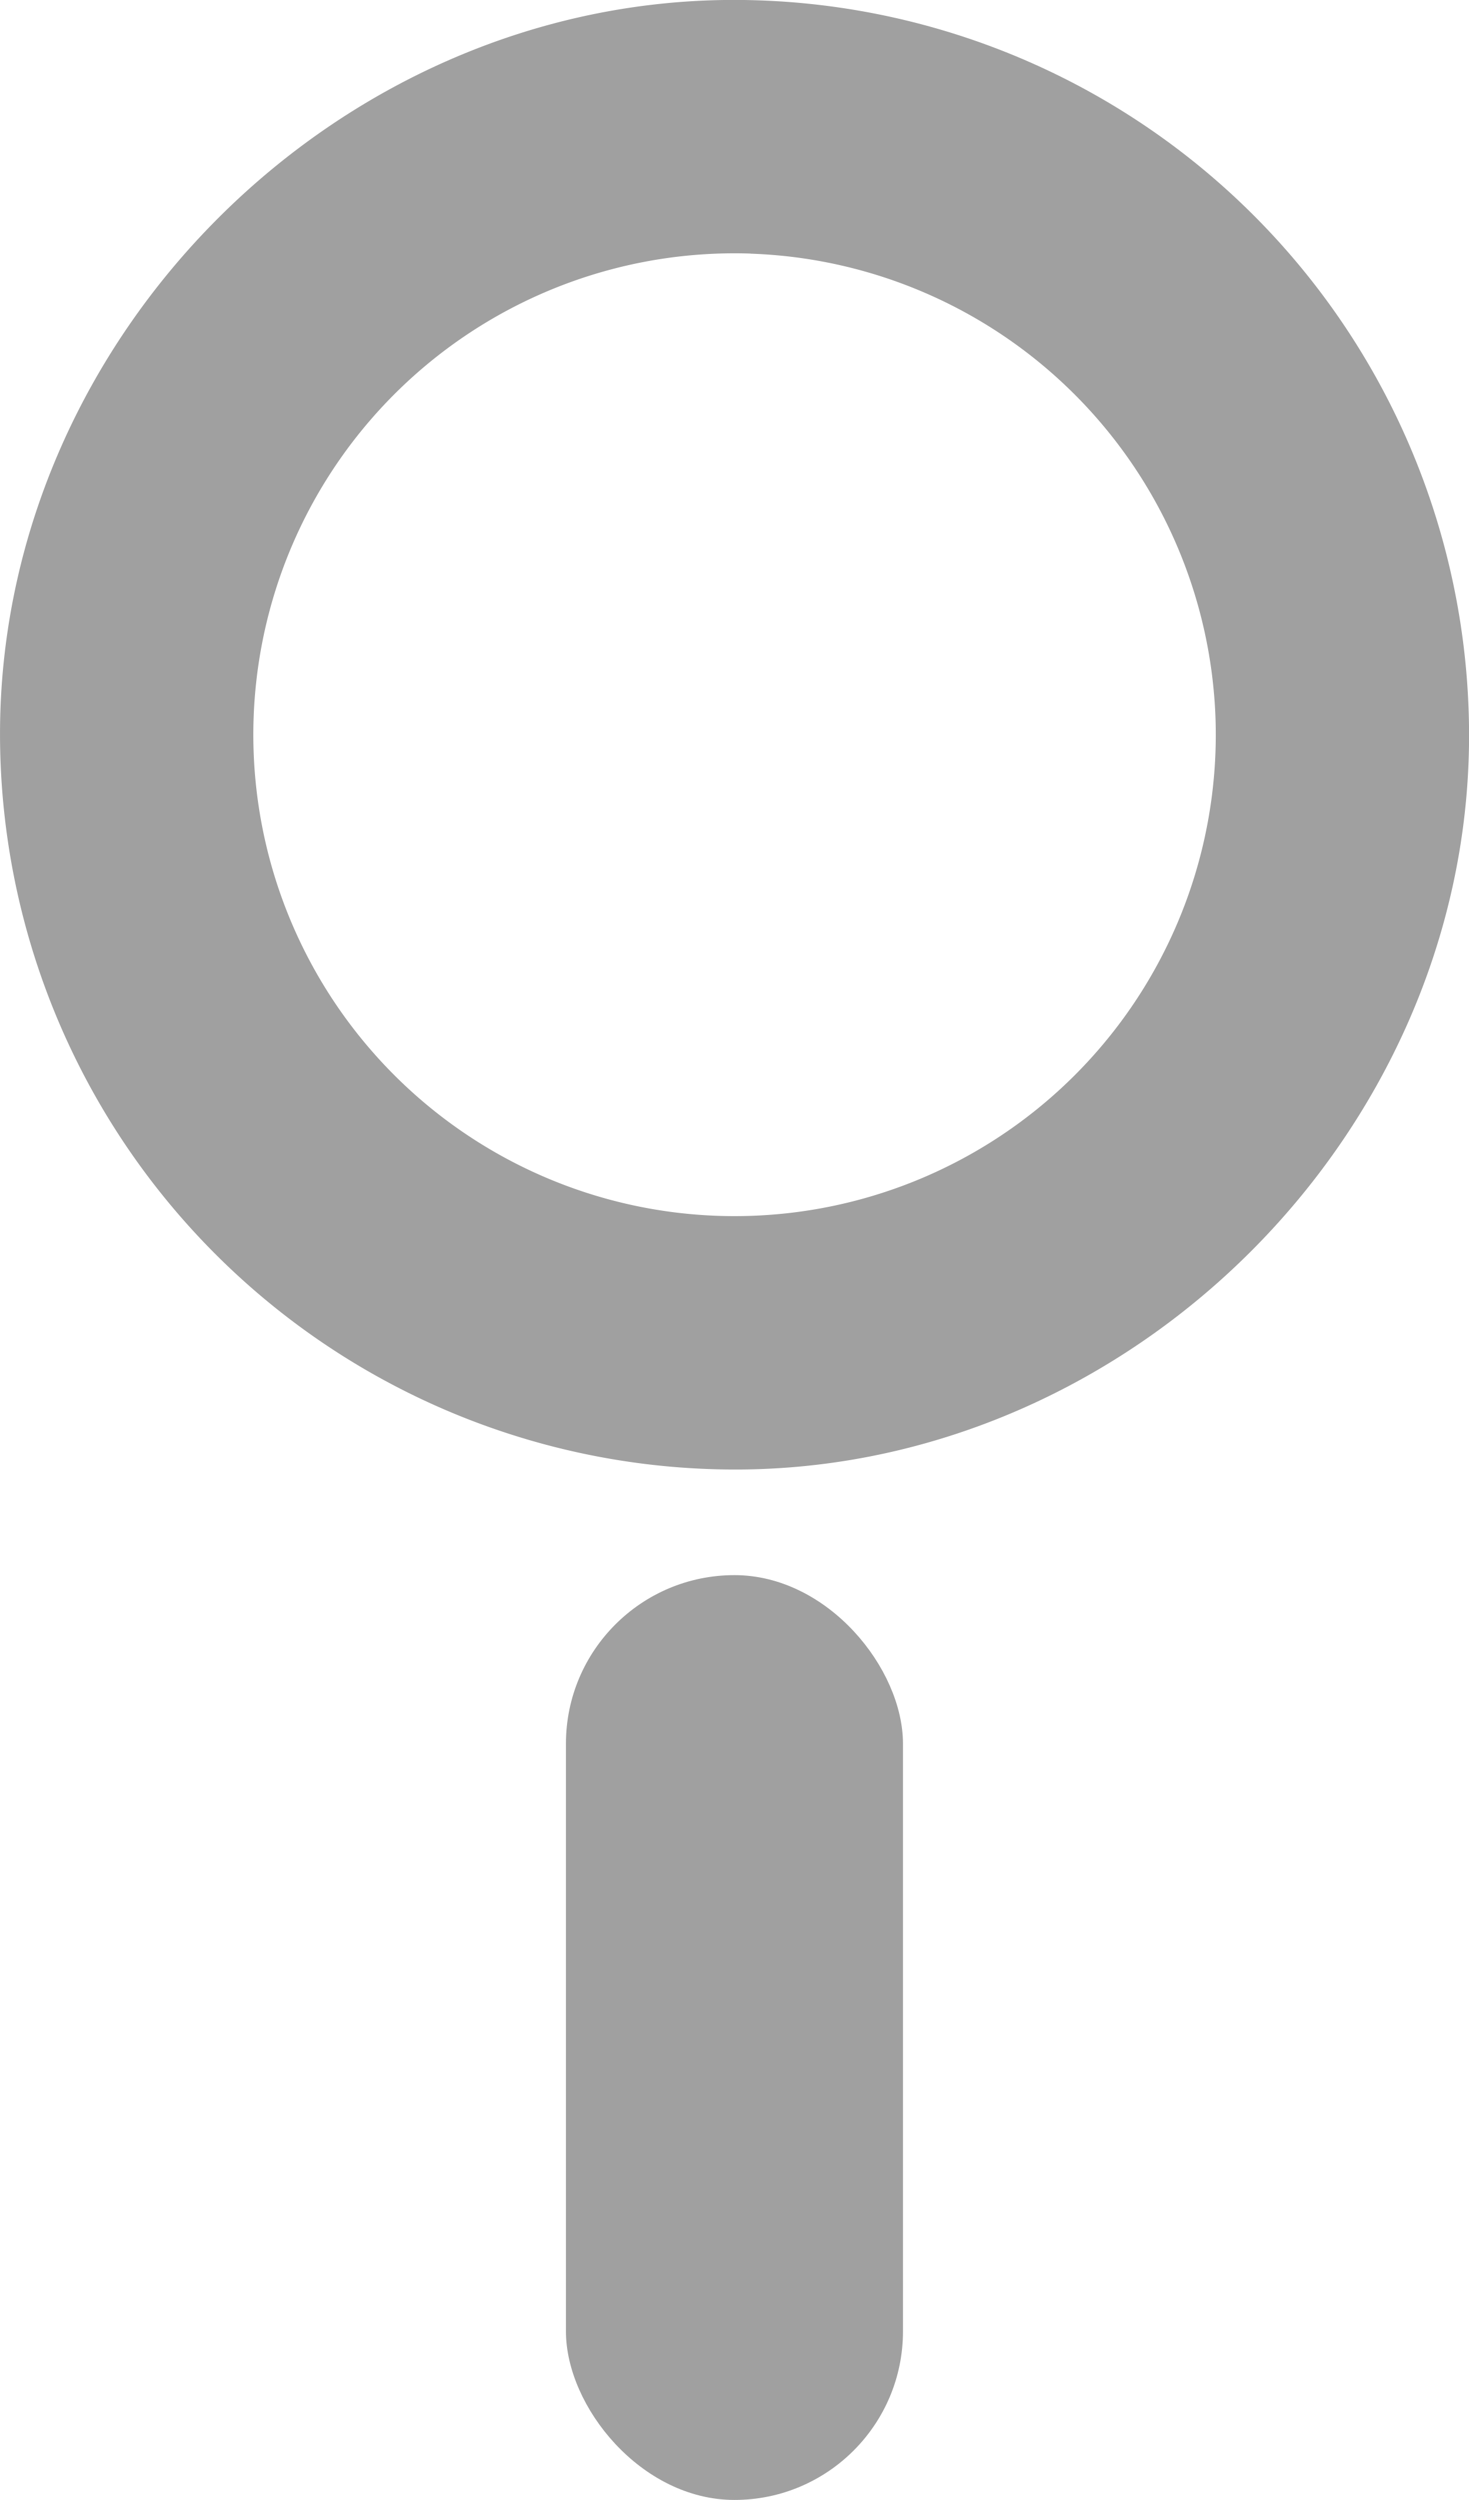 <svg id="Layer_1" data-name="Layer 1" xmlns="http://www.w3.org/2000/svg" viewBox="0 0 176.35 300"><defs><style>.cls-1{fill:#a0a0a0;}</style></defs><title>search_icon</title><path class="cls-1" d="M151.23,176.34a88.27,88.27,0,0,1-89.4-89.4C62.47,40.2,102,.65,148.77,0a88.27,88.27,0,0,1,89.4,89.4C237.53,136.15,198,175.7,151.23,176.34Zm.69-145.91a57.77,57.77,0,1,0,55.82,55.82A57.83,57.83,0,0,0,151.92,30.44Z" transform="translate(-61.82 0)"/><rect class="cls-1" x="67.94" y="189.02" width="40.46" height="110.98" rx="20.23" ry="20.23"/></svg>